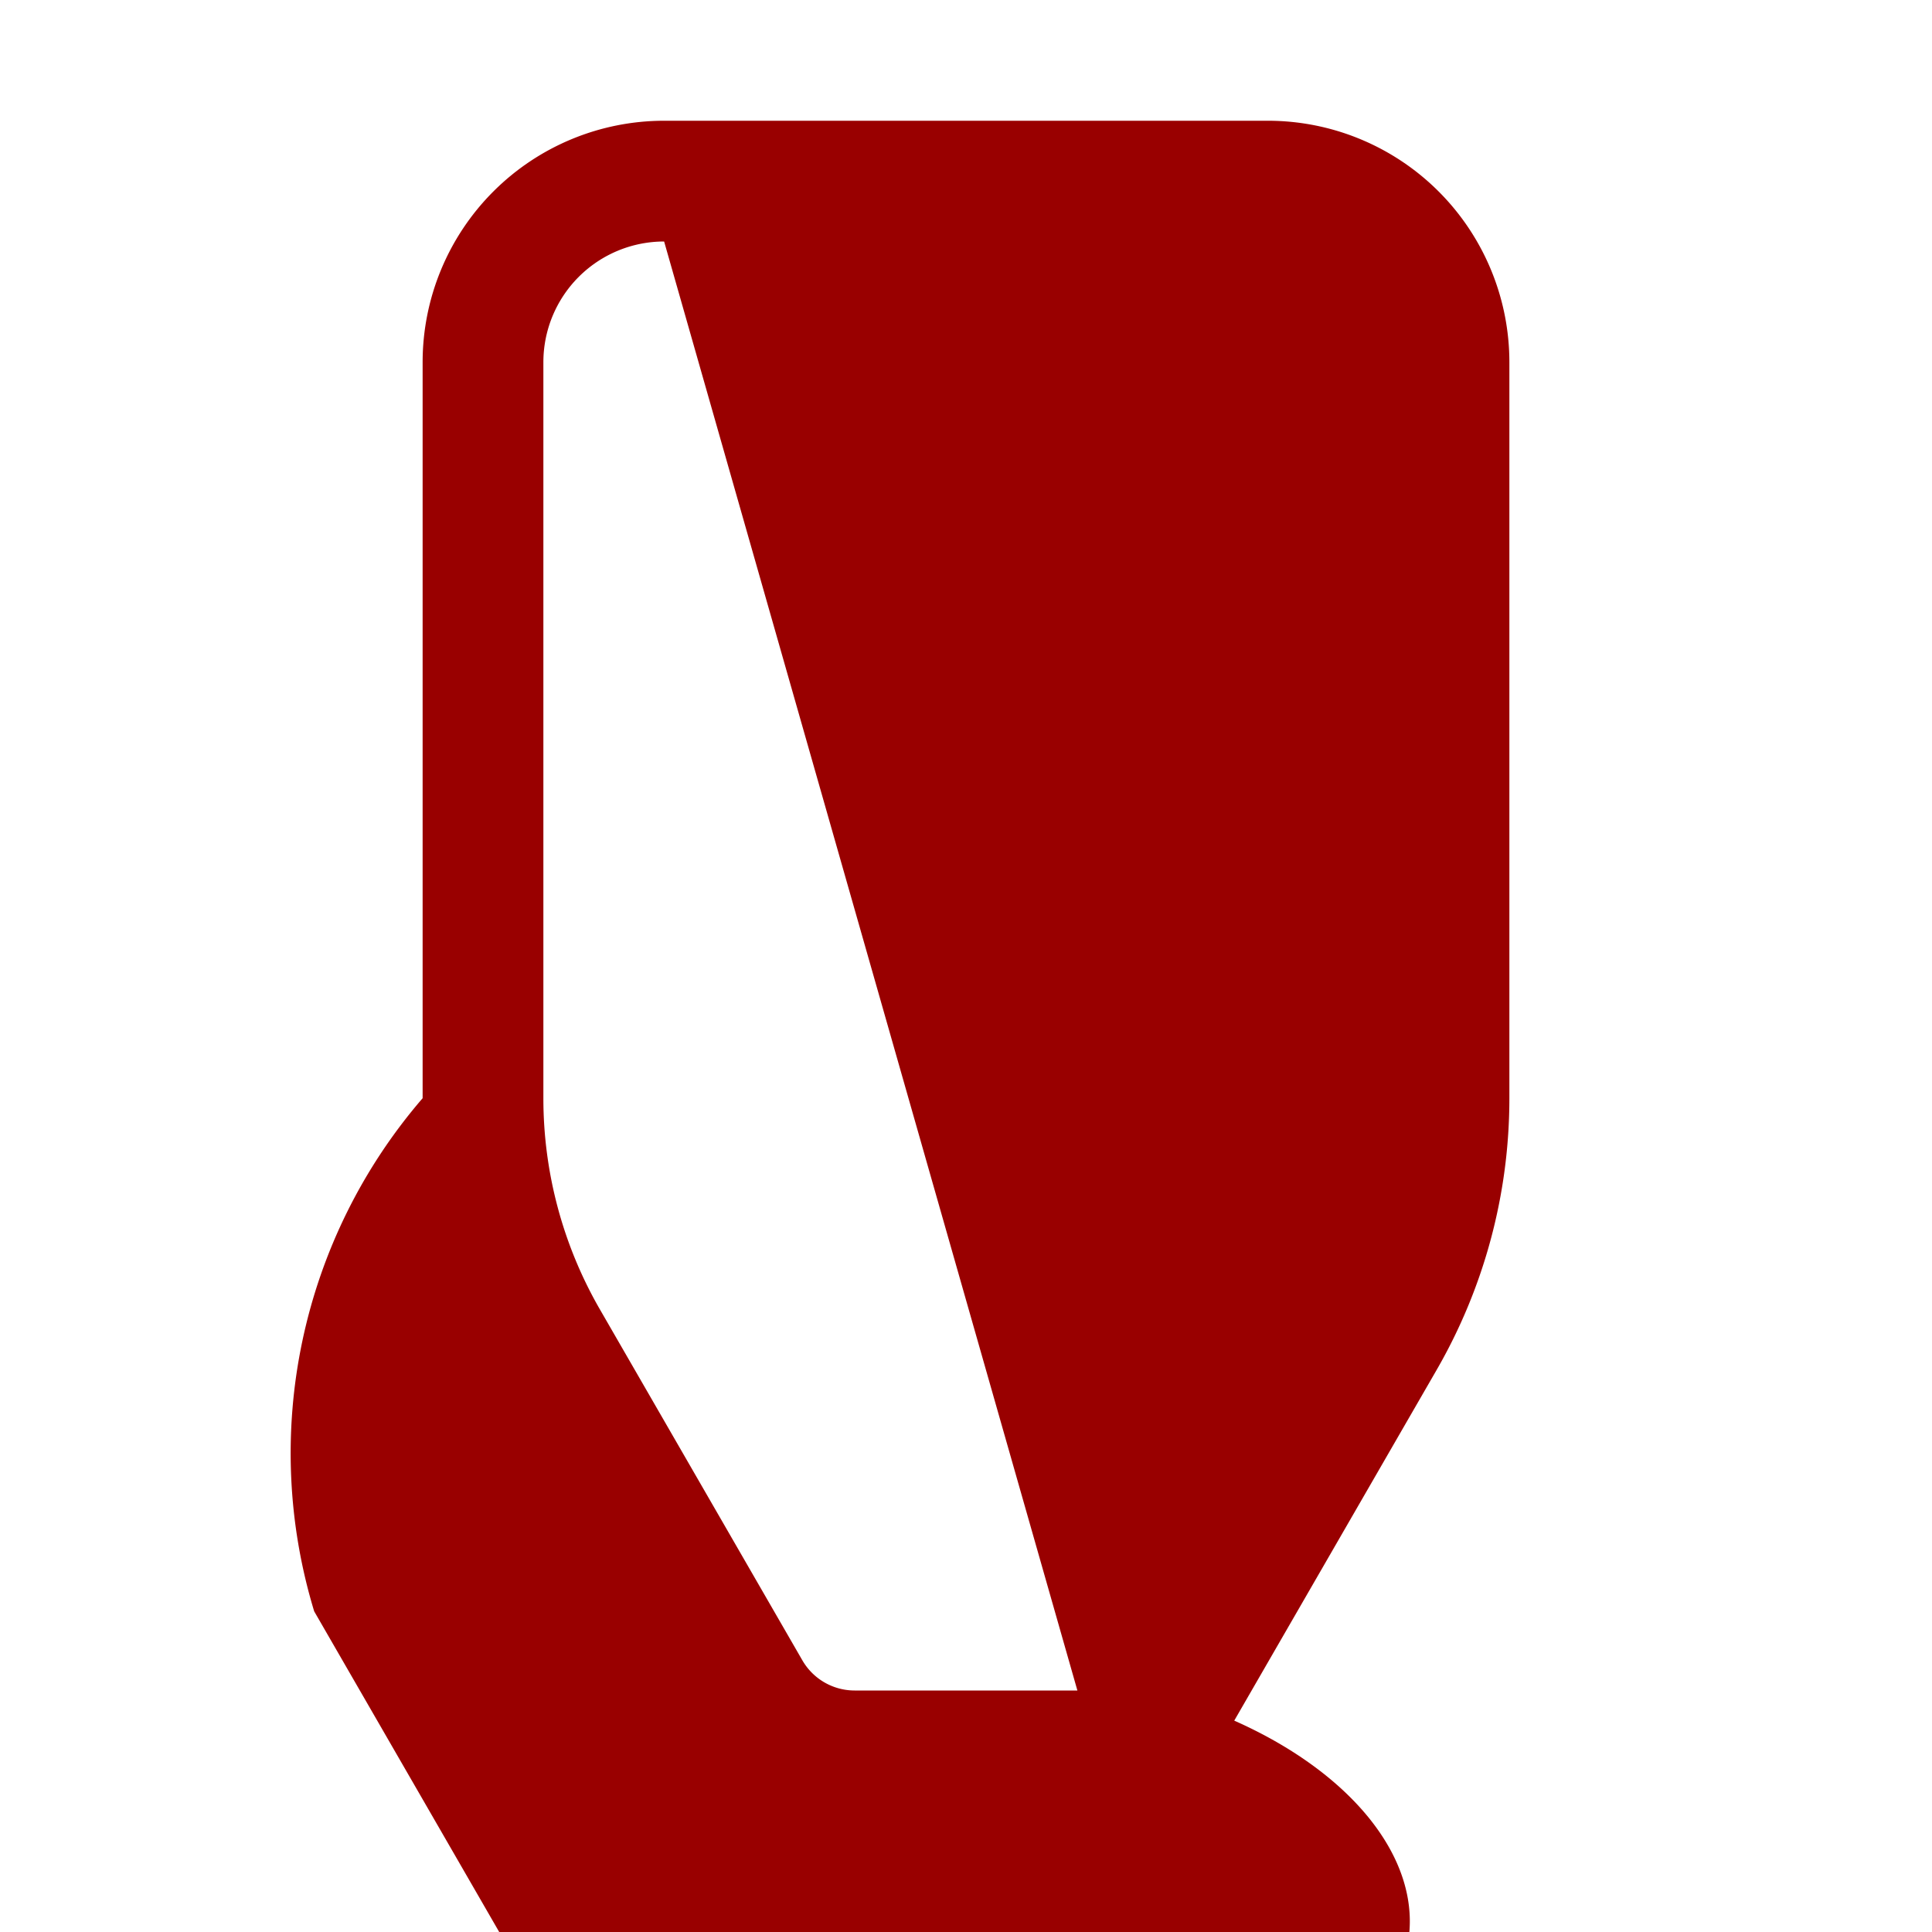 <svg xmlns="http://www.w3.org/2000/svg" fill="none" viewBox="0 0 32 32">
  <path fill="#900" fill-rule="evenodd" d="M7 6a4 4 0 0 1 4-4h10a4 4 1 0 1 4 4v12.191a9 9 2 0 1-1.204 4.498l-3.353 5.81A3 5 99 0 1 14.845 34h-3.69a3 3 0 0 1-2.598-1.5l-3.353-5.811A9 9 0 0 1 7 18.19zm4-2a2 2 0 0 0-2 2v12.191a7 7 0 0 0 .937 3.498l3.352 5.81a1 1 0 0 0 .866.501h3.69" clip-rule="evenodd"/>
</svg>
